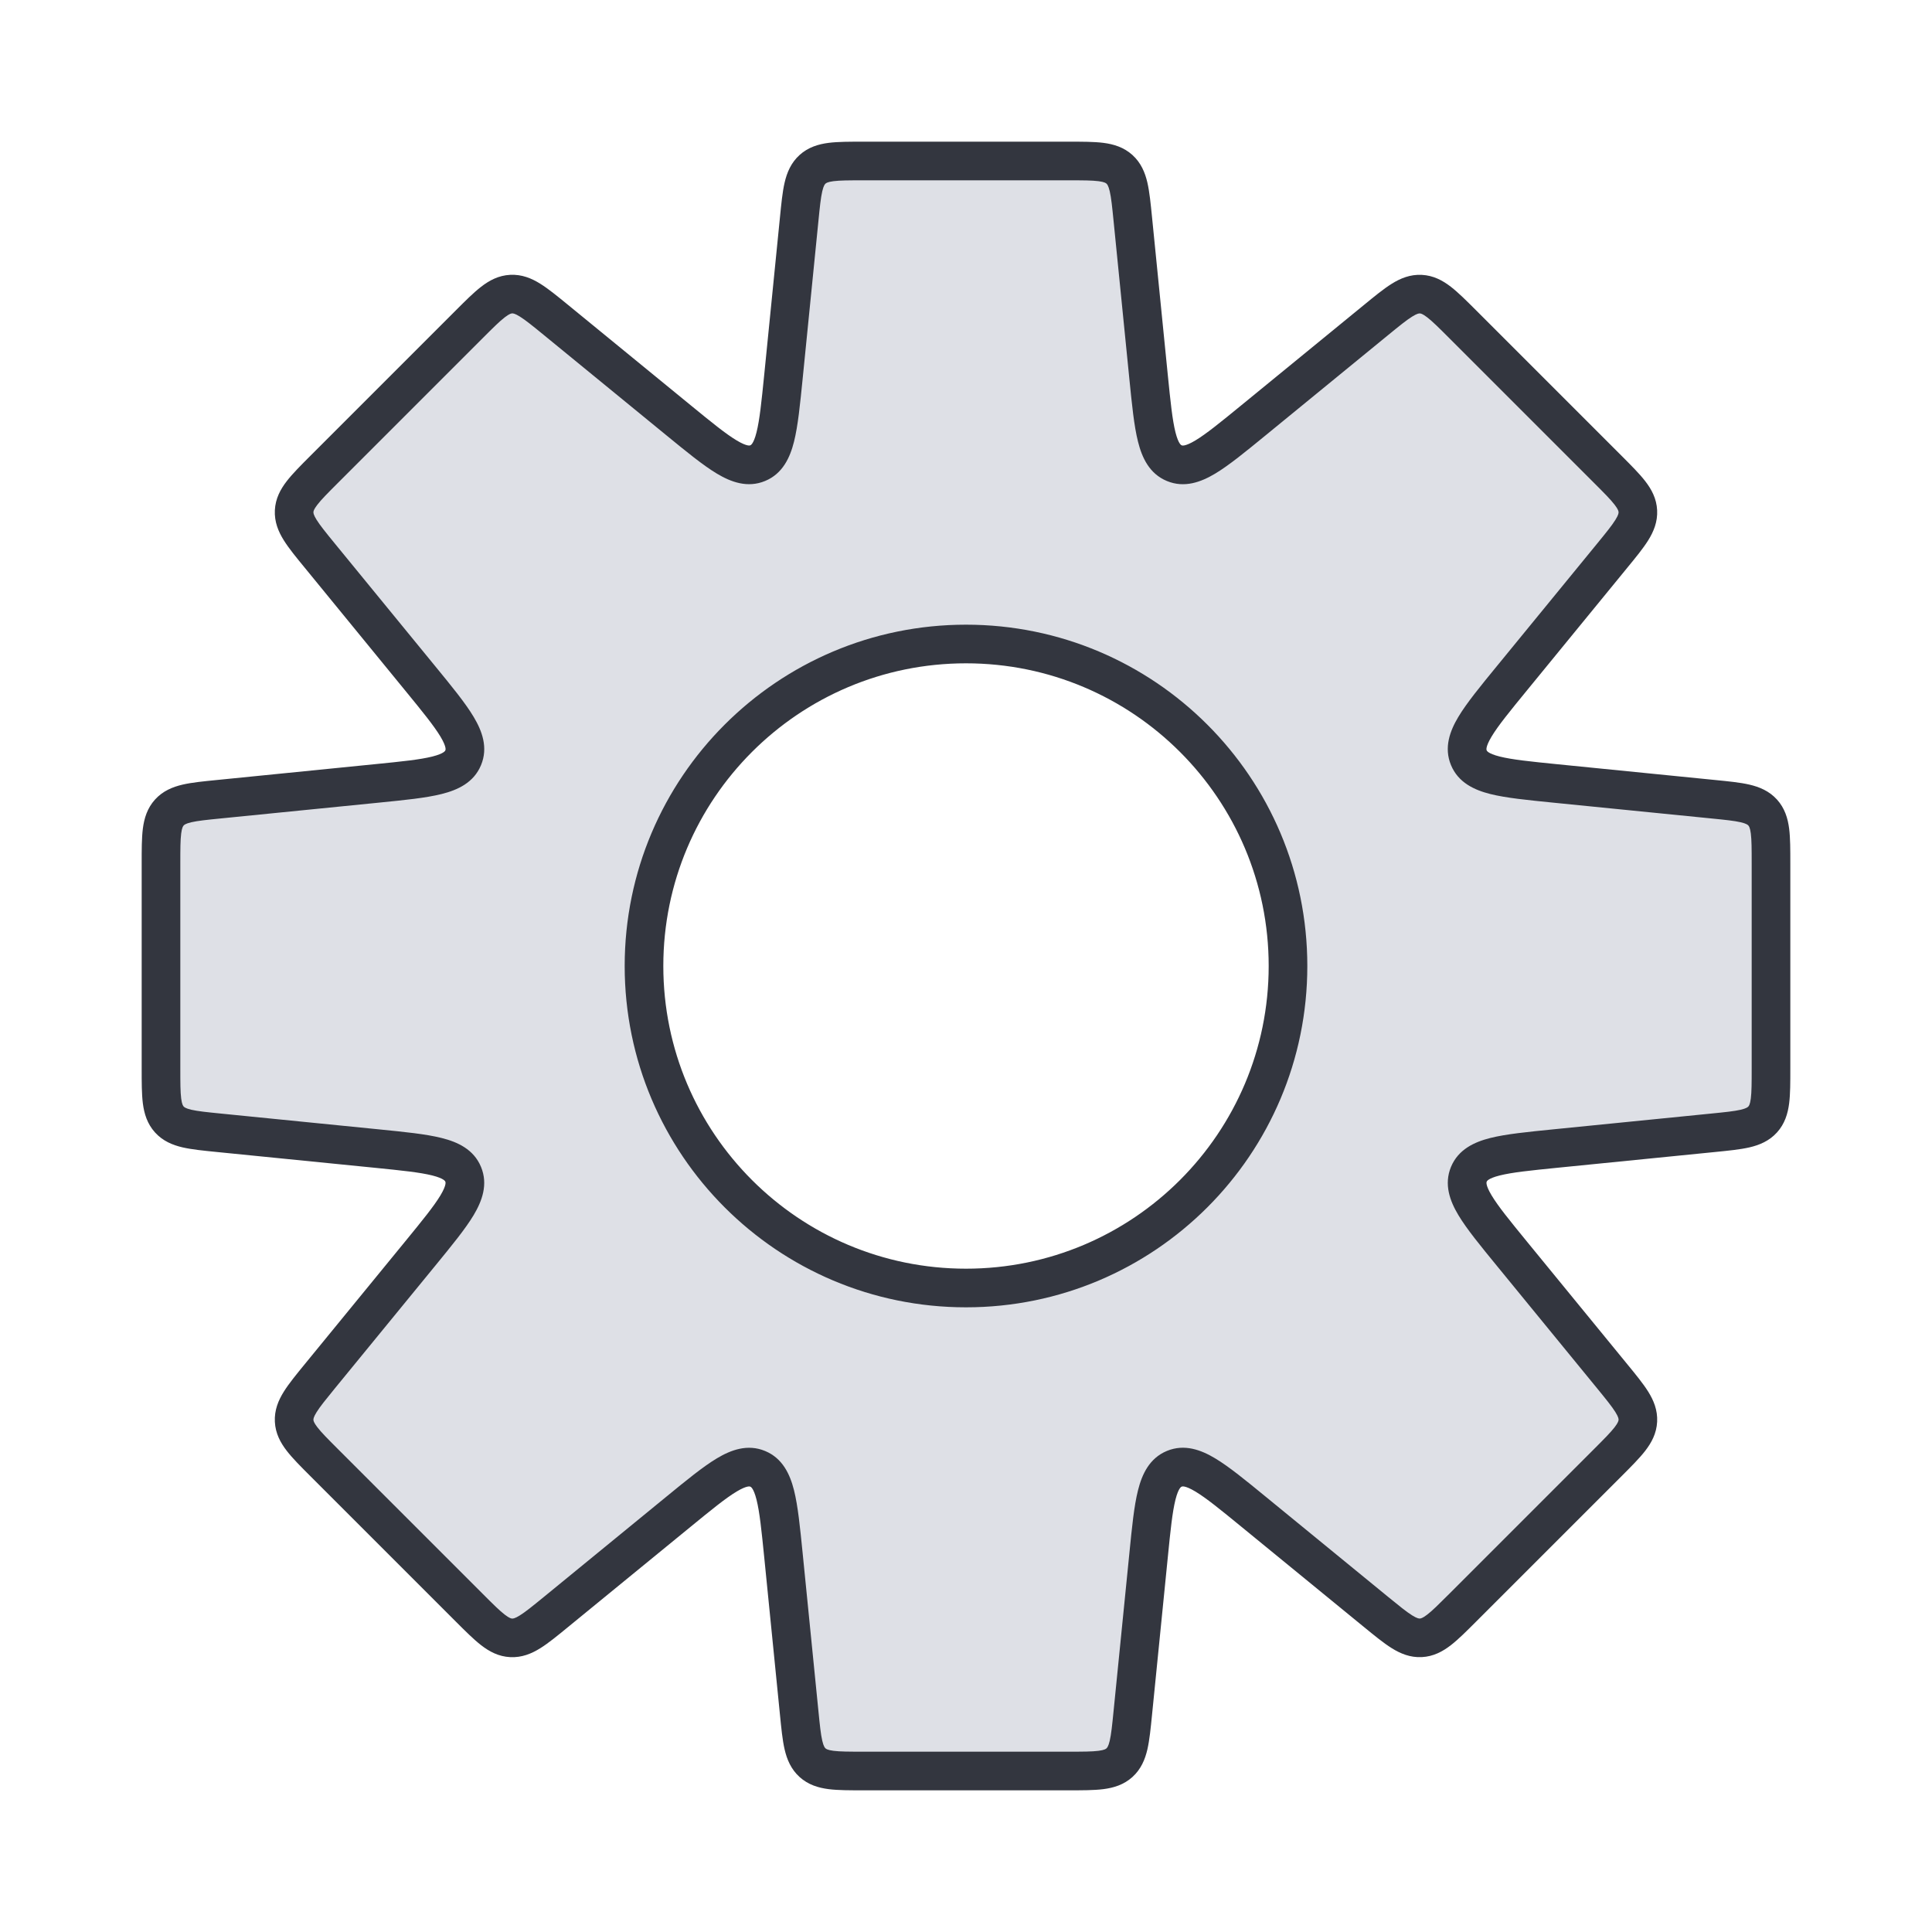 <svg xmlns="http://www.w3.org/2000/svg" width="35" height="35" viewBox="0 0 60 60" fill="none">
  <path fill-rule="evenodd" clip-rule="evenodd" d="M35.18 6.801V6.801L35.67 11.705C35.834 13.338 35.916 14.155 36.468 14.384C37.021 14.613 37.656 14.093 38.927 13.054L42.741 9.933C43.407 9.388 43.74 9.116 44.125 9.135C44.51 9.154 44.814 9.458 45.422 10.067L49.933 14.578C50.541 15.186 50.846 15.49 50.865 15.875C50.884 16.26 50.612 16.593 50.067 17.259L46.946 21.073C45.907 22.344 45.387 22.979 45.616 23.532C45.845 24.084 46.662 24.166 48.295 24.329L53.199 24.82C54.055 24.905 54.483 24.948 54.742 25.234C55 25.52 55 25.95 55 26.81V33.19C55 34.05 55 34.48 54.742 34.766C54.483 35.052 54.055 35.094 53.199 35.18L48.296 35.67C46.663 35.834 45.846 35.915 45.617 36.468C45.388 37.021 45.908 37.656 46.947 38.927L50.067 42.74C50.612 43.406 50.884 43.739 50.865 44.124C50.846 44.508 50.542 44.813 49.933 45.421L45.422 49.932C44.814 50.541 44.51 50.845 44.125 50.864C43.74 50.883 43.407 50.611 42.741 50.066L38.927 46.945C37.657 45.906 37.021 45.386 36.468 45.615C35.916 45.844 35.834 46.661 35.671 48.294L35.18 53.199C35.094 54.055 35.052 54.483 34.766 54.742C34.48 55 34.05 55 33.19 55H26.81C25.95 55 25.52 55 25.234 54.742C24.948 54.483 24.905 54.055 24.82 53.199L24.329 48.295C24.166 46.662 24.084 45.845 23.532 45.616C22.979 45.387 22.344 45.907 21.073 46.946L17.259 50.067C16.593 50.612 16.26 50.884 15.875 50.865C15.49 50.846 15.186 50.542 14.578 49.933L10.066 45.422C9.458 44.814 9.154 44.51 9.135 44.125C9.116 43.74 9.388 43.407 9.933 42.741L13.054 38.927C14.093 37.656 14.613 37.021 14.384 36.468C14.155 35.916 13.338 35.834 11.705 35.67L6.801 35.18H6.801C5.945 35.094 5.517 35.052 5.259 34.766C5 34.48 5 34.05 5 33.19V26.81C5 25.95 5 25.52 5.259 25.234C5.517 24.948 5.945 24.905 6.801 24.82H6.801L11.706 24.329C13.339 24.166 14.156 24.084 14.385 23.532C14.614 22.979 14.094 22.343 13.055 21.073L9.933 17.258C9.388 16.592 9.116 16.259 9.135 15.874C9.154 15.489 9.458 15.185 10.067 14.577L14.578 10.066C15.186 9.457 15.49 9.153 15.875 9.134C16.26 9.115 16.593 9.387 17.259 9.932L21.073 13.053C22.344 14.092 22.979 14.612 23.532 14.383C24.085 14.154 24.166 13.337 24.33 11.704L24.82 6.801V6.801C24.905 5.945 24.948 5.517 25.234 5.259C25.52 5 25.95 5 26.81 5H33.19C34.05 5 34.48 5 34.766 5.259C35.052 5.517 35.094 5.945 35.18 6.801ZM30 40C35.523 40 40 35.523 40 30C40 24.477 35.523 20 30 20C24.477 20 20 24.477 20 30C20 35.523 24.477 40 30 40Z" fill="#7E869E" fill-opacity="0.25"/>
  <path d="M35.18 6.801H34.58V6.831L34.583 6.861L35.18 6.801ZM35.18 6.801H35.78V6.771L35.777 6.741L35.18 6.801ZM35.67 11.705L35.073 11.764L35.67 11.705ZM36.468 14.384L36.698 13.83V13.83L36.468 14.384ZM38.927 13.054L38.547 12.589V12.589L38.927 13.054ZM42.741 9.933L42.361 9.469L42.741 9.933ZM44.125 9.135L44.095 9.734L44.125 9.135ZM45.422 10.067L44.998 10.491L45.422 10.067ZM49.933 14.578L49.509 15.002L49.933 14.578ZM50.865 15.875L51.464 15.845V15.845L50.865 15.875ZM50.067 17.259L49.603 16.879L50.067 17.259ZM46.946 21.073L46.482 20.693L46.946 21.073ZM45.616 23.532L45.062 23.761V23.761L45.616 23.532ZM48.295 24.329L48.235 24.927L48.295 24.329ZM53.199 24.82L53.259 24.223L53.199 24.82ZM54.742 25.234L54.297 25.637L54.297 25.637L54.742 25.234ZM54.742 34.766L54.297 34.363L54.297 34.363L54.742 34.766ZM53.199 35.18L53.259 35.777L53.199 35.18ZM48.296 35.67L48.236 35.073L48.296 35.67ZM45.617 36.468L45.062 36.239V36.239L45.617 36.468ZM46.947 38.927L47.411 38.547L46.947 38.927ZM50.067 42.74L49.603 43.12L50.067 42.74ZM50.865 44.124L51.464 44.154V44.154L50.865 44.124ZM44.125 50.864L44.155 51.463H44.155L44.125 50.864ZM42.741 50.066L42.361 50.53L42.741 50.066ZM38.927 46.945L39.307 46.481L38.927 46.945ZM36.468 45.615L36.698 46.169V46.169L36.468 45.615ZM35.671 48.294L35.074 48.234L35.671 48.294ZM35.18 53.199L35.777 53.259L35.18 53.199ZM34.766 54.742L34.363 54.297L34.363 54.297L34.766 54.742ZM25.234 54.742L25.637 54.297L25.637 54.297L25.234 54.742ZM24.82 53.199L24.223 53.259L24.82 53.199ZM24.329 48.295L23.733 48.355L24.329 48.295ZM23.532 45.616L23.761 45.062H23.761L23.532 45.616ZM21.073 46.946L21.453 47.411L21.073 46.946ZM17.259 50.067L17.639 50.531H17.639L17.259 50.067ZM15.875 50.865L15.845 51.464H15.845L15.875 50.865ZM14.578 49.933L15.002 49.509L14.578 49.933ZM10.066 45.422L9.642 45.846L10.066 45.422ZM9.135 44.125L8.536 44.155L9.135 44.125ZM9.933 42.741L9.468 42.361H9.468L9.933 42.741ZM13.054 38.927L12.589 38.547H12.589L13.054 38.927ZM14.384 36.468L13.83 36.698H13.83L14.384 36.468ZM11.705 35.67L11.764 35.073H11.764L11.705 35.67ZM6.801 35.18L6.861 34.583L6.831 34.58H6.801V35.18ZM6.801 35.18L6.741 35.777L6.771 35.78H6.801V35.18ZM5.259 34.766L5.703 34.363H5.703L5.259 34.766ZM5.259 25.234L5.703 25.637H5.703L5.259 25.234ZM6.801 24.82V24.22H6.771L6.741 24.223L6.801 24.82ZM6.801 24.82V25.42H6.831L6.861 25.417L6.801 24.82ZM11.706 24.329L11.765 24.927H11.765L11.706 24.329ZM14.385 23.532L14.939 23.761L14.385 23.532ZM13.055 21.073L13.519 20.693L13.055 21.073ZM9.933 17.258L9.469 17.637V17.637L9.933 17.258ZM9.135 15.874L9.734 15.904L9.135 15.874ZM15.875 9.134L15.905 9.733L15.875 9.134ZM17.259 9.932L17.639 9.467L17.259 9.932ZM21.073 13.053L21.453 12.588V12.588L21.073 13.053ZM23.532 14.383L23.302 13.829L23.532 14.383ZM24.33 11.704L24.927 11.764V11.764L24.33 11.704ZM24.82 6.801L25.417 6.861L25.42 6.831V6.801H24.82ZM24.82 6.801L24.223 6.741L24.22 6.771V6.801H24.82ZM25.234 5.259L25.637 5.703V5.703L25.234 5.259ZM34.766 5.259L34.363 5.703V5.703L34.766 5.259ZM35.78 6.801V6.801H34.58V6.801H35.78ZM36.267 11.645L35.777 6.741L34.583 6.861L35.073 11.764L36.267 11.645ZM36.698 13.83C36.692 13.827 36.602 13.807 36.505 13.425C36.409 13.041 36.351 12.482 36.267 11.645L35.073 11.764C35.153 12.561 35.218 13.227 35.342 13.717C35.465 14.209 35.692 14.712 36.239 14.938L36.698 13.83ZM38.547 12.589C37.896 13.122 37.46 13.476 37.121 13.68C36.782 13.882 36.704 13.832 36.698 13.83L36.239 14.938C36.785 15.165 37.302 14.969 37.736 14.71C38.17 14.45 38.687 14.025 39.307 13.518L38.547 12.589ZM42.361 9.469L38.547 12.589L39.307 13.518L43.121 10.397L42.361 9.469ZM44.154 8.536C43.793 8.518 43.49 8.645 43.221 8.813C42.966 8.972 42.682 9.206 42.361 9.469L43.121 10.397C43.466 10.115 43.682 9.94 43.856 9.832C44.015 9.732 44.072 9.733 44.095 9.734L44.154 8.536ZM45.846 9.642C45.553 9.35 45.294 9.089 45.056 8.905C44.805 8.711 44.516 8.554 44.154 8.536L44.095 9.734C44.118 9.735 44.174 9.74 44.323 9.855C44.485 9.98 44.682 10.175 44.998 10.491L45.846 9.642ZM50.358 14.154L45.846 9.642L44.998 10.491L49.509 15.002L50.358 14.154ZM51.464 15.845C51.446 15.483 51.289 15.195 51.095 14.944C50.911 14.706 50.65 14.447 50.358 14.154L49.509 15.002C49.825 15.318 50.02 15.514 50.145 15.677C50.26 15.826 50.264 15.882 50.266 15.905L51.464 15.845ZM50.531 17.639C50.794 17.318 51.028 17.034 51.187 16.779C51.355 16.51 51.482 16.207 51.464 15.845L50.266 15.905C50.267 15.928 50.268 15.985 50.168 16.144C50.06 16.318 49.885 16.534 49.603 16.879L50.531 17.639ZM47.411 21.453L50.531 17.639L49.603 16.879L46.482 20.693L47.411 21.453ZM46.17 23.302C46.168 23.296 46.118 23.218 46.32 22.879C46.523 22.54 46.878 22.104 47.411 21.453L46.482 20.693C45.975 21.312 45.55 21.83 45.29 22.264C45.03 22.698 44.835 23.215 45.062 23.761L46.17 23.302ZM48.355 23.733C47.518 23.649 46.959 23.591 46.575 23.495C46.192 23.398 46.173 23.308 46.17 23.302L45.062 23.761C45.288 24.308 45.791 24.535 46.282 24.659C46.773 24.782 47.439 24.847 48.235 24.927L48.355 23.733ZM53.259 24.223L48.355 23.733L48.235 24.927L53.139 25.417L53.259 24.223ZM55.186 24.831C54.943 24.563 54.639 24.439 54.33 24.367C54.037 24.299 53.671 24.264 53.259 24.223L53.139 25.417C53.583 25.461 53.859 25.49 54.059 25.536C54.242 25.579 54.281 25.619 54.297 25.637L55.186 24.831ZM55.6 26.81C55.6 26.396 55.601 26.028 55.563 25.73C55.522 25.415 55.429 25.1 55.186 24.831L54.297 25.637C54.312 25.654 54.349 25.697 54.373 25.883C54.399 26.087 54.4 26.364 54.4 26.81H55.6ZM55.6 33.19V26.81H54.4V33.19H55.6ZM55.186 35.169C55.429 34.9 55.522 34.585 55.563 34.27C55.601 33.972 55.6 33.604 55.6 33.19H54.4C54.4 33.636 54.399 33.913 54.373 34.117C54.349 34.303 54.312 34.346 54.297 34.363L55.186 35.169ZM53.259 35.777C53.671 35.736 54.037 35.7 54.33 35.633C54.639 35.561 54.943 35.437 55.186 35.169L54.297 34.363C54.281 34.38 54.242 34.421 54.059 34.464C53.859 34.51 53.583 34.539 53.139 34.583L53.259 35.777ZM48.356 36.267L53.259 35.777L53.139 34.583L48.236 35.073L48.356 36.267ZM46.171 36.698C46.174 36.692 46.193 36.601 46.576 36.505C46.96 36.409 47.519 36.351 48.356 36.267L48.236 35.073C47.44 35.153 46.774 35.218 46.283 35.341C45.792 35.465 45.289 35.692 45.062 36.239L46.171 36.698ZM47.411 38.547C46.879 37.896 46.524 37.46 46.321 37.12C46.119 36.782 46.169 36.704 46.171 36.698L45.062 36.239C44.836 36.785 45.031 37.302 45.291 37.736C45.551 38.17 45.976 38.687 46.483 39.307L47.411 38.547ZM50.531 42.36L47.411 38.547L46.483 39.307L49.603 43.12L50.531 42.36ZM51.464 44.154C51.482 43.792 51.355 43.489 51.187 43.22C51.028 42.965 50.794 42.681 50.531 42.36L49.603 43.12C49.885 43.465 50.06 43.681 50.168 43.855C50.268 44.014 50.267 44.071 50.266 44.094L51.464 44.154ZM50.358 45.845C50.65 45.552 50.911 45.293 51.095 45.055C51.289 44.804 51.446 44.515 51.464 44.154L50.266 44.094C50.264 44.117 50.26 44.173 50.145 44.322C50.02 44.484 49.825 44.681 49.509 44.997L50.358 45.845ZM45.846 50.356L50.358 45.845L49.509 44.997L44.998 49.508L45.846 50.356ZM44.155 51.463C44.517 51.445 44.805 51.288 45.056 51.094C45.294 50.91 45.553 50.649 45.846 50.356L44.998 49.508C44.682 49.823 44.486 50.019 44.323 50.144C44.174 50.259 44.118 50.263 44.095 50.265L44.155 51.463ZM42.361 50.53C42.682 50.792 42.966 51.026 43.221 51.185C43.49 51.353 43.793 51.481 44.155 51.463L44.095 50.265C44.072 50.266 44.016 50.267 43.856 50.167C43.682 50.059 43.467 49.884 43.121 49.602L42.361 50.53ZM38.547 47.41L42.361 50.53L43.121 49.602L39.307 46.481L38.547 47.41ZM36.698 46.169C36.704 46.167 36.782 46.117 37.121 46.319C37.46 46.522 37.896 46.877 38.547 47.41L39.307 46.481C38.688 45.974 38.17 45.549 37.736 45.289C37.302 45.029 36.785 44.834 36.239 45.06L36.698 46.169ZM36.268 48.354C36.351 47.517 36.409 46.958 36.505 46.574C36.602 46.191 36.692 46.172 36.698 46.169L36.239 45.06C35.692 45.287 35.465 45.79 35.342 46.281C35.218 46.772 35.153 47.438 35.074 48.234L36.268 48.354ZM35.777 53.259L36.268 48.354L35.074 48.234L34.583 53.139L35.777 53.259ZM35.169 55.186C35.437 54.943 35.561 54.639 35.633 54.33C35.7 54.037 35.736 53.671 35.777 53.259L34.583 53.139C34.539 53.583 34.51 53.859 34.464 54.059C34.421 54.242 34.38 54.281 34.363 54.297L35.169 55.186ZM33.19 55.6C33.604 55.6 33.972 55.601 34.27 55.563C34.585 55.522 34.9 55.429 35.169 55.186L34.363 54.297C34.346 54.312 34.303 54.349 34.117 54.373C33.913 54.399 33.636 54.4 33.19 54.4V55.6ZM26.81 55.6H33.19V54.4H26.81V55.6ZM24.831 55.186C25.1 55.429 25.415 55.522 25.73 55.563C26.028 55.601 26.396 55.6 26.81 55.6V54.4C26.364 54.4 26.087 54.399 25.883 54.373C25.697 54.349 25.654 54.312 25.637 54.297L24.831 55.186ZM24.223 53.259C24.264 53.671 24.299 54.037 24.367 54.33C24.439 54.639 24.563 54.943 24.831 55.186L25.637 54.297C25.619 54.281 25.579 54.242 25.536 54.059C25.49 53.859 25.461 53.583 25.417 53.139L24.223 53.259ZM23.733 48.355L24.223 53.259L25.417 53.139L24.927 48.235L23.733 48.355ZM23.302 46.17C23.308 46.173 23.398 46.192 23.495 46.575C23.591 46.959 23.649 47.518 23.733 48.355L24.927 48.235C24.847 47.439 24.782 46.773 24.659 46.282C24.535 45.791 24.308 45.288 23.761 45.062L23.302 46.17ZM21.453 47.411C22.104 46.878 22.54 46.523 22.879 46.32C23.218 46.118 23.296 46.168 23.302 46.17L23.761 45.062C23.215 44.835 22.698 45.03 22.264 45.29C21.83 45.55 21.312 45.975 20.693 46.482L21.453 47.411ZM17.639 50.531L21.453 47.411L20.693 46.482L16.879 49.603L17.639 50.531ZM15.845 51.464C16.207 51.482 16.509 51.355 16.779 51.187C17.034 51.028 17.318 50.794 17.639 50.531L16.879 49.603C16.533 49.885 16.318 50.06 16.144 50.168C15.985 50.268 15.928 50.267 15.905 50.266L15.845 51.464ZM14.154 50.358C14.446 50.65 14.706 50.911 14.944 51.095C15.195 51.289 15.483 51.446 15.845 51.464L15.905 50.266C15.882 50.264 15.826 50.26 15.677 50.145C15.514 50.02 15.318 49.825 15.002 49.509L14.154 50.358ZM9.642 45.846L14.154 50.358L15.002 49.509L10.491 44.998L9.642 45.846ZM8.536 44.155C8.554 44.517 8.711 44.805 8.905 45.056C9.088 45.294 9.349 45.553 9.642 45.846L10.491 44.998C10.175 44.682 9.98 44.486 9.855 44.323C9.74 44.174 9.735 44.118 9.734 44.095L8.536 44.155ZM9.468 42.361C9.206 42.682 8.972 42.966 8.813 43.221C8.645 43.49 8.518 43.793 8.536 44.155L9.734 44.095C9.733 44.072 9.732 44.016 9.832 43.856C9.94 43.682 10.115 43.467 10.397 43.121L9.468 42.361ZM12.589 38.547L9.468 42.361L10.397 43.121L13.518 39.307L12.589 38.547ZM13.83 36.698C13.832 36.704 13.882 36.782 13.68 37.121C13.476 37.46 13.122 37.896 12.589 38.547L13.518 39.307C14.025 38.687 14.45 38.17 14.71 37.736C14.969 37.302 15.165 36.785 14.938 36.239L13.83 36.698ZM11.645 36.267C12.482 36.351 13.041 36.409 13.425 36.505C13.807 36.602 13.827 36.692 13.83 36.698L14.938 36.239C14.712 35.692 14.209 35.465 13.717 35.342C13.227 35.218 12.561 35.153 11.764 35.073L11.645 36.267ZM6.741 35.777L11.645 36.267L11.764 35.073L6.861 34.583L6.741 35.777ZM6.801 35.78H6.801V34.58H6.801V35.78ZM4.814 35.169C5.057 35.437 5.361 35.561 5.67 35.633C5.963 35.7 6.329 35.736 6.741 35.777L6.861 34.583C6.417 34.539 6.141 34.51 5.941 34.464C5.758 34.421 5.719 34.38 5.703 34.363L4.814 35.169ZM4.4 33.19C4.4 33.604 4.399 33.972 4.437 34.27C4.478 34.585 4.571 34.9 4.814 35.169L5.703 34.363C5.688 34.346 5.651 34.303 5.627 34.117C5.601 33.913 5.6 33.636 5.6 33.19H4.4ZM4.4 26.81V33.19H5.6V26.81H4.4ZM4.814 24.831C4.571 25.1 4.478 25.415 4.437 25.73C4.399 26.028 4.4 26.396 4.4 26.81H5.6C5.6 26.364 5.601 26.087 5.627 25.883C5.651 25.697 5.688 25.654 5.703 25.637L4.814 24.831ZM6.741 24.223C6.329 24.264 5.963 24.299 5.67 24.367C5.361 24.439 5.057 24.563 4.814 24.831L5.703 25.637C5.719 25.619 5.758 25.579 5.941 25.536C6.141 25.49 6.417 25.461 6.861 25.417L6.741 24.223ZM6.801 24.22H6.801V25.42H6.801V24.22ZM11.646 23.732L6.741 24.223L6.861 25.417L11.765 24.927L11.646 23.732ZM13.831 23.302C13.828 23.308 13.808 23.398 13.426 23.495C13.042 23.591 12.483 23.649 11.646 23.732L11.765 24.927C12.562 24.847 13.228 24.782 13.718 24.658C14.21 24.535 14.713 24.308 14.939 23.761L13.831 23.302ZM12.59 21.453C13.123 22.104 13.477 22.54 13.681 22.879C13.883 23.218 13.833 23.296 13.831 23.302L14.939 23.761C15.166 23.215 14.97 22.698 14.71 22.264C14.451 21.829 14.026 21.312 13.519 20.693L12.59 21.453ZM9.469 17.637L12.59 21.453L13.519 20.693L10.397 16.878L9.469 17.637ZM8.536 15.844C8.518 16.206 8.645 16.509 8.813 16.778C8.972 17.033 9.206 17.317 9.469 17.637L10.397 16.878C10.115 16.532 9.94 16.317 9.832 16.143C9.732 15.983 9.733 15.927 9.734 15.904L8.536 15.844ZM9.642 14.153C9.35 14.445 9.089 14.705 8.905 14.943C8.711 15.194 8.554 15.482 8.536 15.844L9.734 15.904C9.735 15.881 9.74 15.825 9.855 15.676C9.98 15.513 10.175 15.317 10.491 15.001L9.642 14.153ZM14.154 9.641L9.642 14.153L10.491 15.001L15.002 10.49L14.154 9.641ZM15.845 8.535C15.483 8.553 15.195 8.71 14.944 8.904C14.706 9.087 14.447 9.348 14.154 9.641L15.002 10.49C15.318 10.174 15.514 9.979 15.677 9.854C15.826 9.739 15.882 9.734 15.905 9.733L15.845 8.535ZM17.639 9.467C17.318 9.205 17.034 8.971 16.779 8.812C16.51 8.644 16.207 8.517 15.845 8.535L15.905 9.733C15.928 9.732 15.985 9.731 16.144 9.831C16.318 9.939 16.534 10.114 16.879 10.396L17.639 9.467ZM21.453 12.588L17.639 9.467L16.879 10.396L20.693 13.517L21.453 12.588ZM23.302 13.829C23.296 13.831 23.218 13.881 22.88 13.679C22.54 13.476 22.104 13.121 21.453 12.588L20.693 13.517C21.313 14.024 21.83 14.449 22.264 14.709C22.698 14.969 23.215 15.164 23.761 14.937L23.302 13.829ZM23.733 11.644C23.649 12.481 23.591 13.04 23.495 13.424C23.399 13.806 23.308 13.826 23.302 13.829L23.761 14.937C24.308 14.711 24.535 14.208 24.659 13.716C24.782 13.226 24.847 12.56 24.927 11.764L23.733 11.644ZM24.223 6.741L23.733 11.644L24.927 11.764L25.417 6.861L24.223 6.741ZM24.22 6.801V6.801H25.42V6.801H24.22ZM24.831 4.814C24.563 5.057 24.439 5.361 24.367 5.67C24.299 5.963 24.264 6.329 24.223 6.741L25.417 6.861C25.461 6.417 25.49 6.141 25.536 5.941C25.579 5.758 25.619 5.719 25.637 5.703L24.831 4.814ZM26.81 4.4C26.396 4.4 26.028 4.399 25.73 4.437C25.415 4.478 25.1 4.571 24.831 4.814L25.637 5.703C25.654 5.688 25.697 5.651 25.883 5.627C26.087 5.601 26.364 5.6 26.81 5.6V4.4ZM33.19 4.4H26.81V5.6H33.19V4.4ZM35.169 4.814C34.9 4.571 34.585 4.478 34.27 4.437C33.972 4.399 33.604 4.4 33.19 4.4V5.6C33.636 5.6 33.913 5.601 34.117 5.627C34.303 5.651 34.346 5.688 34.363 5.703L35.169 4.814ZM35.777 6.741C35.736 6.329 35.7 5.963 35.633 5.67C35.561 5.361 35.437 5.057 35.169 4.814L34.363 5.703C34.38 5.719 34.421 5.758 34.464 5.941C34.51 6.141 34.539 6.417 34.583 6.861L35.777 6.741ZM39.4 30C39.4 35.191 35.191 39.4 30 39.4V40.6C35.854 40.6 40.6 35.854 40.6 30H39.4ZM30 20.6C35.191 20.6 39.4 24.808 39.4 30H40.6C40.6 24.146 35.854 19.4 30 19.4V20.6ZM20.6 30C20.6 24.808 24.808 20.6 30 20.6V19.4C24.146 19.4 19.4 24.146 19.4 30H20.6ZM30 39.4C24.808 39.4 20.6 35.191 20.6 30H19.4C19.4 35.854 24.146 40.6 30 40.6V39.4Z" fill="#33363F"/>
</svg>